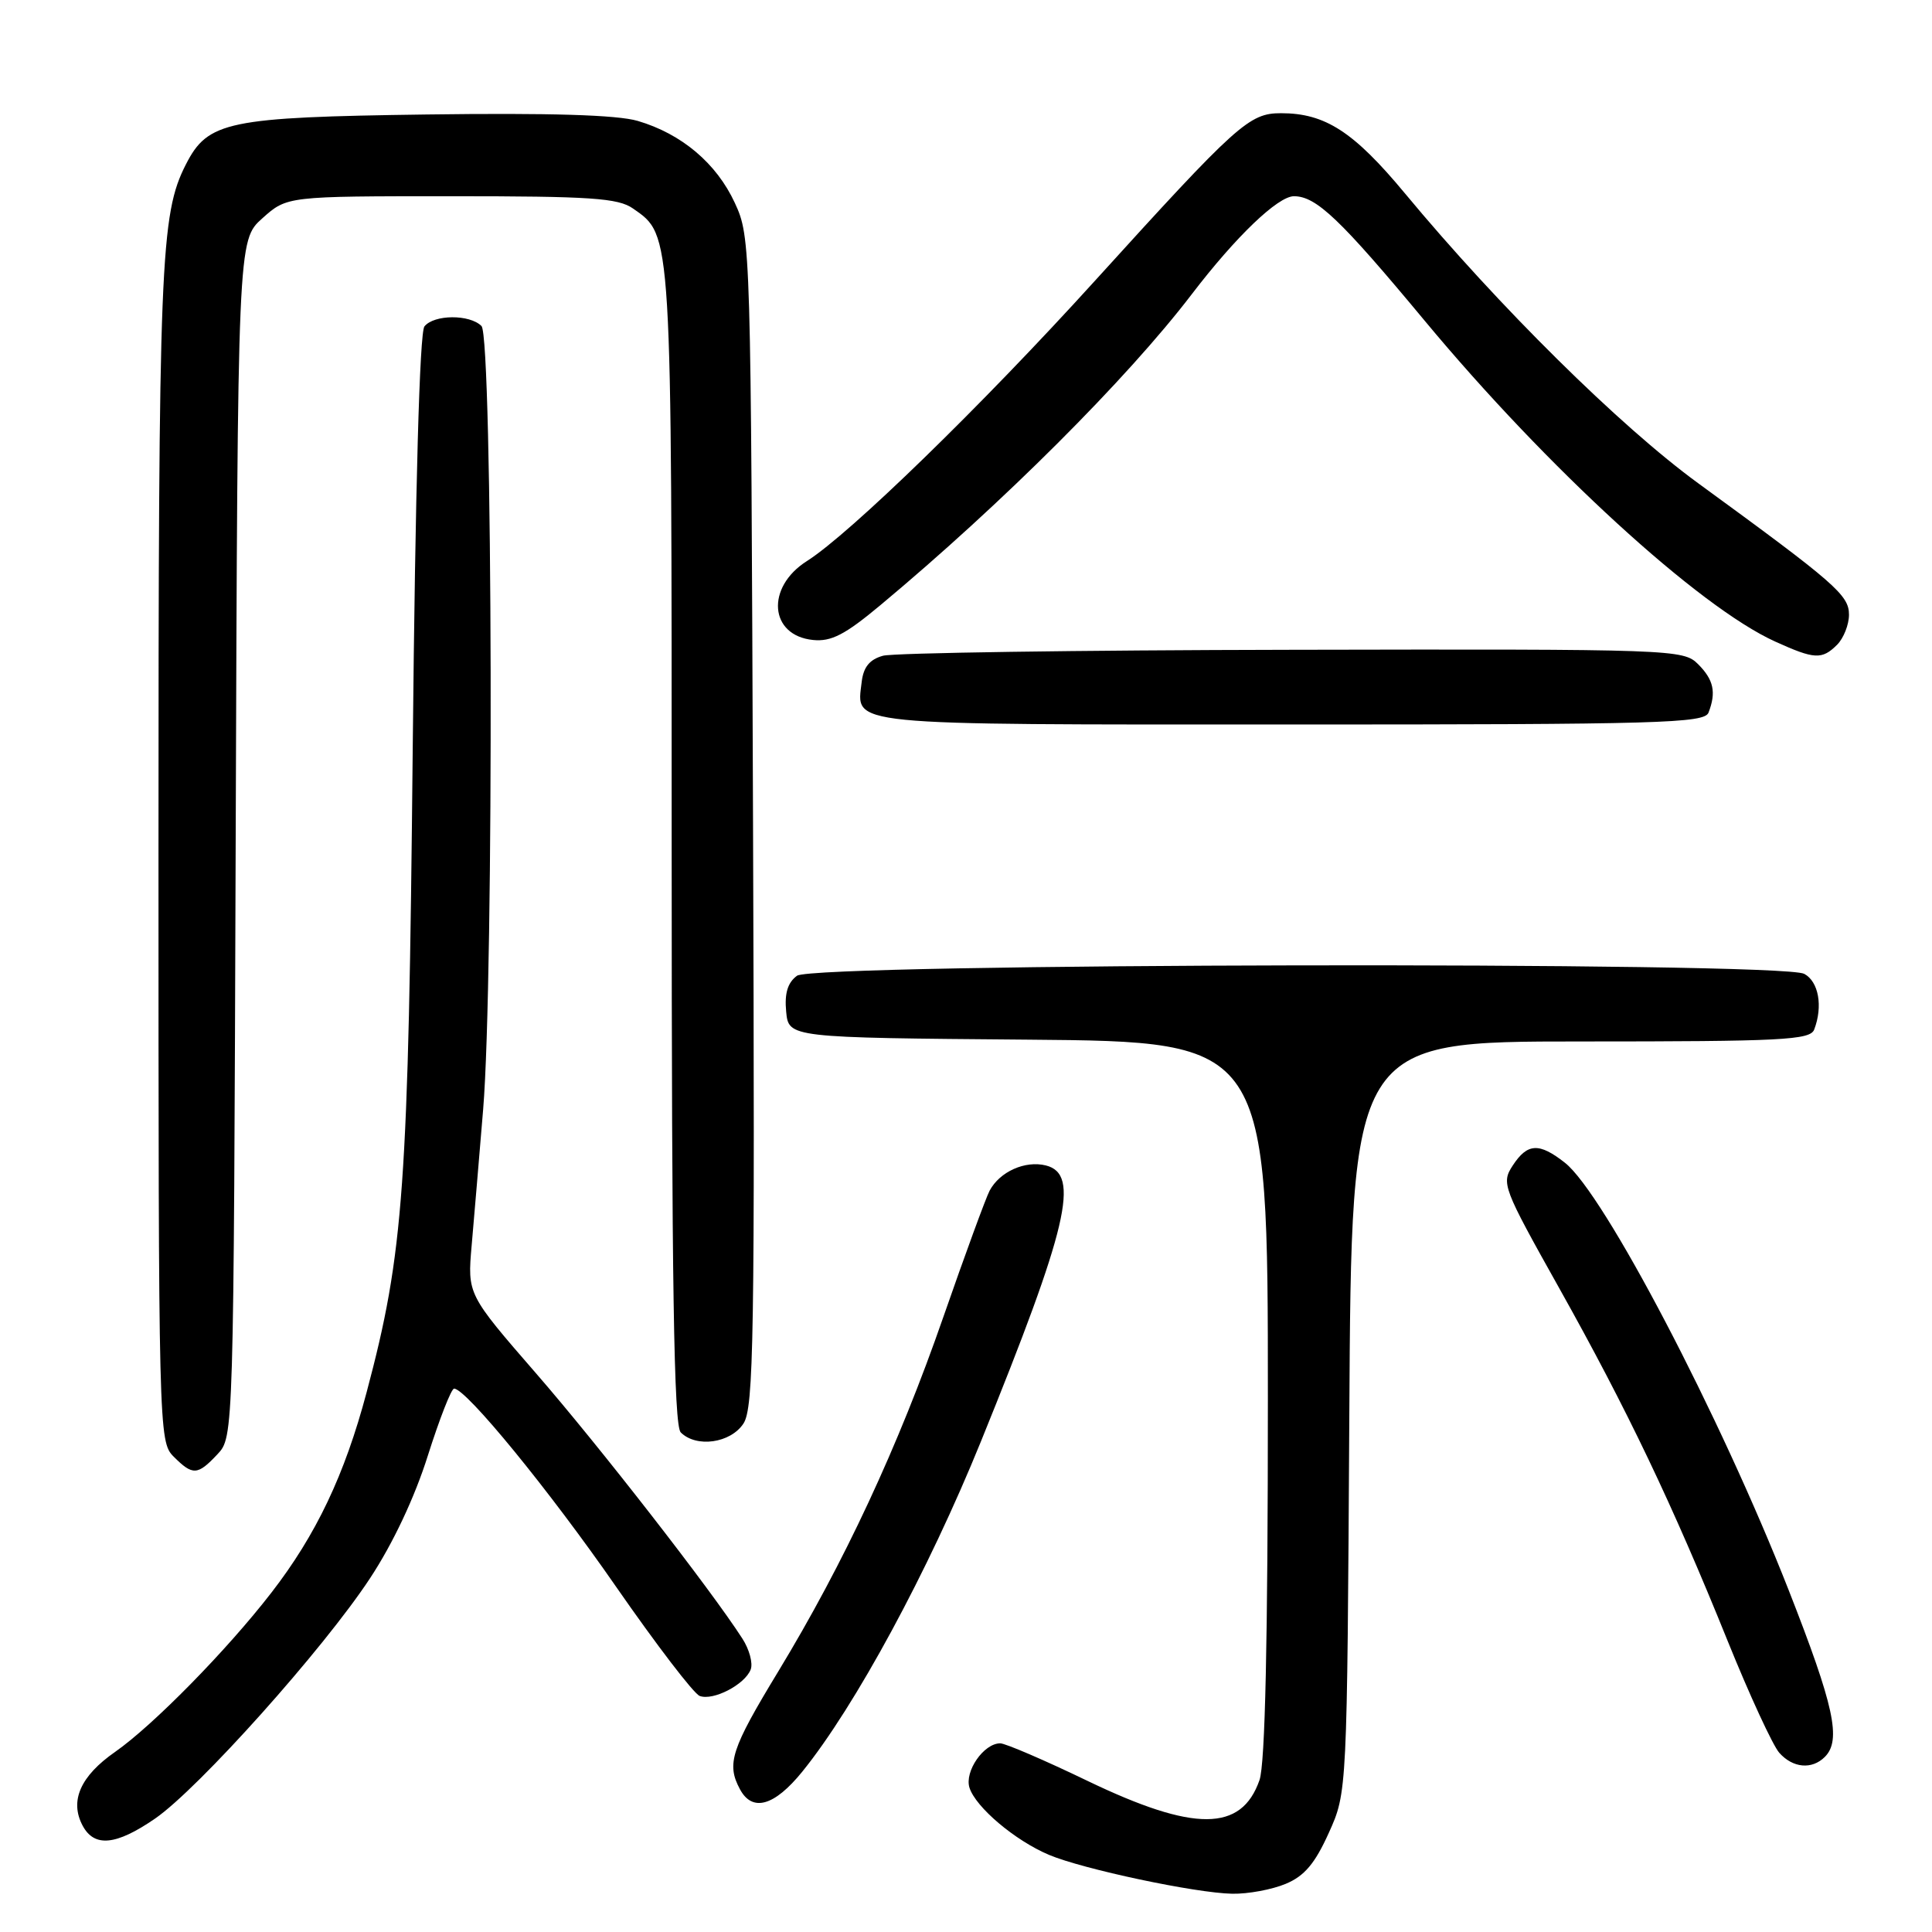 <?xml version="1.0" encoding="UTF-8" standalone="no"?>
<!DOCTYPE svg PUBLIC "-//W3C//DTD SVG 1.1//EN" "http://www.w3.org/Graphics/SVG/1.1/DTD/svg11.dtd" >
<svg xmlns="http://www.w3.org/2000/svg" xmlns:xlink="http://www.w3.org/1999/xlink" version="1.1" viewBox="0 0 256 256">
 <g >
 <path fill="currentColor"
d=" M 170.36 249.62 C 172.84 248.59 174.24 246.93 176.07 242.87 C 178.50 237.50 178.50 237.50 178.79 187.75 C 179.07 138.00 179.07 138.00 209.43 138.00 C 236.19 138.00 239.86 137.81 240.39 136.42 C 241.57 133.34 240.98 130.06 239.07 129.04 C 235.97 127.38 107.90 127.62 105.61 129.29 C 104.37 130.20 103.94 131.62 104.17 134.04 C 104.50 137.50 104.50 137.50 136.25 137.76 C 168.00 138.03 168.00 138.03 168.00 185.36 C 168.00 217.35 167.64 233.73 166.89 235.87 C 164.50 242.74 158.24 242.77 144.13 235.99 C 138.43 233.24 133.21 231.00 132.54 231.00 C 130.35 231.00 127.78 234.72 128.46 236.88 C 129.29 239.48 134.50 243.88 139.00 245.78 C 143.51 247.68 158.40 250.84 163.28 250.93 C 165.36 250.97 168.55 250.38 170.36 249.62 Z  M 20.55 240.97 C 26.30 237.01 42.86 218.51 49.03 209.13 C 52.06 204.54 54.95 198.41 56.69 192.88 C 58.24 188.00 59.80 184.00 60.17 184.00 C 61.76 184.00 72.77 197.46 81.64 210.26 C 86.95 217.91 91.92 224.42 92.71 224.72 C 94.49 225.40 98.70 223.22 99.47 221.22 C 99.79 220.39 99.29 218.54 98.36 217.11 C 94.18 210.61 79.35 191.55 71.05 182.00 C 61.93 171.50 61.93 171.50 62.50 165.00 C 62.81 161.43 63.50 153.32 64.02 147.00 C 65.47 129.39 65.29 44.69 63.80 43.20 C 62.23 41.63 57.52 41.66 56.24 43.25 C 55.60 44.04 55.03 64.65 54.69 99.00 C 54.12 157.45 53.51 165.95 48.58 184.48 C 45.67 195.44 41.88 203.39 35.95 211.05 C 30.05 218.68 20.28 228.62 15.26 232.13 C 10.65 235.34 9.20 238.63 10.95 241.91 C 12.50 244.81 15.38 244.53 20.55 240.97 Z  M 106.31 234.75 C 113.31 226.11 123.01 208.17 129.97 191.02 C 141.52 162.56 143.16 155.58 138.59 154.43 C 135.84 153.74 132.47 155.25 131.13 157.77 C 130.63 158.72 127.87 166.25 125.00 174.50 C 119.04 191.66 111.85 207.09 103.11 221.50 C 96.88 231.76 96.24 233.72 98.04 237.07 C 99.68 240.15 102.60 239.33 106.31 234.75 Z  M 241.80 232.80 C 244.02 230.58 243.03 226.05 237.02 210.73 C 227.90 187.50 212.53 158.13 207.36 154.07 C 203.94 151.38 202.40 151.46 200.45 154.43 C 198.91 156.79 199.11 157.31 206.60 170.68 C 215.60 186.75 221.63 199.37 228.95 217.50 C 231.84 224.65 234.91 231.29 235.76 232.25 C 237.56 234.28 240.09 234.51 241.80 232.80 Z  M 28.81 192.70 C 30.96 190.41 30.96 190.41 31.23 111.12 C 31.50 31.84 31.50 31.84 34.77 28.92 C 38.03 26.00 38.03 26.00 59.79 26.00 C 78.29 26.00 81.90 26.24 83.88 27.63 C 89.07 31.26 89.00 30.17 89.00 112.27 C 89.00 170.30 89.29 188.89 90.20 189.80 C 92.27 191.87 96.80 191.23 98.51 188.63 C 99.88 186.53 100.03 177.46 99.78 108.88 C 99.50 32.32 99.48 31.45 97.37 26.89 C 94.94 21.63 90.31 17.73 84.50 16.02 C 81.78 15.22 72.82 14.95 56.50 15.17 C 30.17 15.53 27.55 16.07 24.64 21.77 C 21.24 28.42 21.00 34.52 21.00 113.05 C 21.00 189.67 21.03 191.03 23.00 193.00 C 25.54 195.54 26.17 195.51 28.81 192.70 Z  M 226.39 94.42 C 227.43 91.72 227.07 90.07 225.00 88.00 C 223.05 86.05 221.74 86.00 171.25 86.10 C 142.79 86.15 118.38 86.51 117.00 86.89 C 115.23 87.38 114.41 88.39 114.18 90.35 C 113.50 96.22 111.30 96.00 171.02 96.00 C 220.04 96.00 225.85 95.83 226.39 94.42 Z  M 243.43 85.43 C 244.29 84.56 245.00 82.77 245.00 81.45 C 245.00 78.85 243.21 77.30 225.03 64.04 C 214.68 56.50 198.59 40.60 186.15 25.61 C 179.36 17.44 175.59 15.00 169.74 15.00 C 165.52 15.00 163.98 16.38 145.07 37.22 C 130.09 53.74 112.60 70.75 106.91 74.35 C 101.44 77.82 101.94 84.22 107.73 84.80 C 110.14 85.05 111.98 84.09 116.63 80.21 C 132.80 66.73 149.35 50.20 157.92 38.98 C 163.76 31.34 169.33 26.00 171.46 26.00 C 174.42 26.01 177.59 29.04 188.78 42.50 C 204.99 62.01 225.11 80.43 235.22 85.01 C 240.44 87.38 241.42 87.43 243.43 85.43 Z "/>
</g>
</svg>